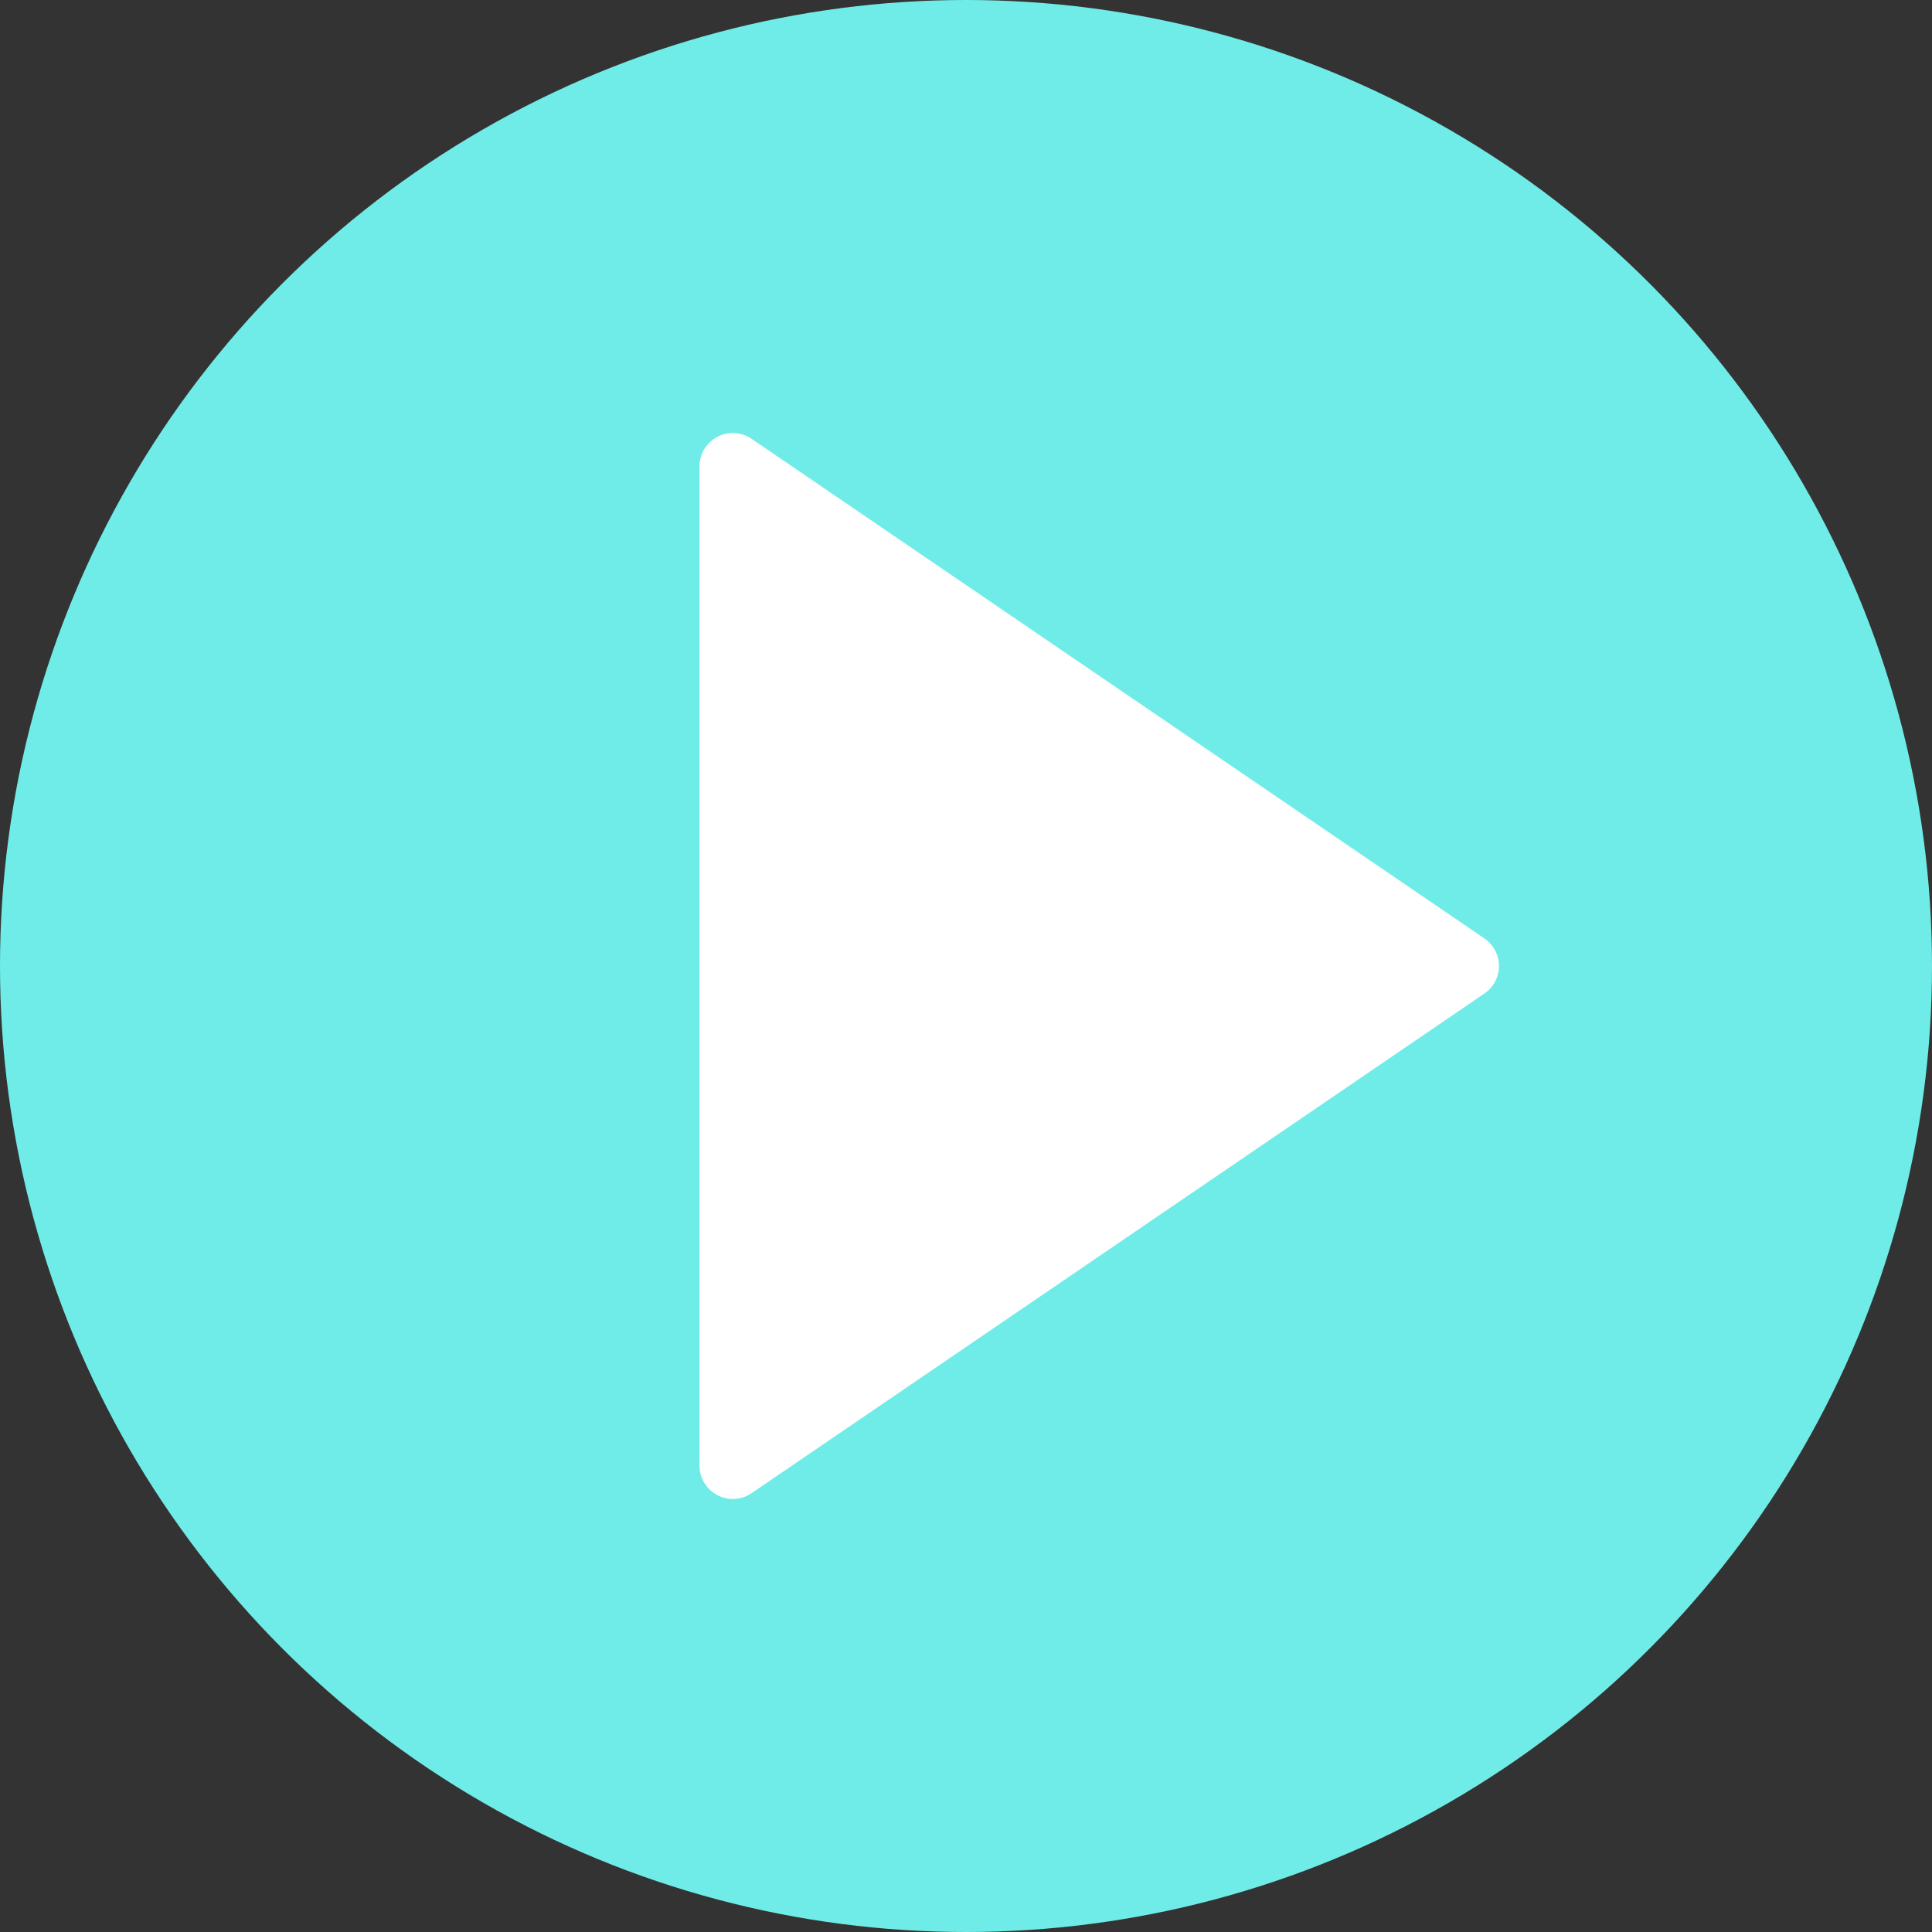 <?xml version="1.0"?>
<svg xmlns="http://www.w3.org/2000/svg" xmlns:xlink="http://www.w3.org/1999/xlink" version="1.1" id="Capa_1" x="0px" y="0px" viewBox="0 0 58 58" style="enable-background:new 0 0 58 58;" xml:space="preserve" width="512px" height="512px" class="">
	<rect x="0" y="0" width="58" height="58" fill="#333333" stroke="none"/>
	<g>
		<circle style="fill:#70ece8;" cx="29" cy="29" r="29" data-original="#EBBA16" class="active-path" data-old_color="#5665D7"/>
		<g>
			<polygon style="fill:#fff;" points="44,29 22,44 22,29.273 22,14  " data-original="#FFFFFF" class="" data-old_color="#E9EBF3"/>
			<path style="fill:#fff;" d="M22,45c-0.16,0-0.321-0.038-0.467-0.116C21.205,44.711,21,44.371,21,44V14   c0-0.371,0.205-0.711,0.533-0.884c0.328-0.174,0.724-0.15,1.031,0.058l22,15C44.836,28.36,45,28.669,45,29s-0.164,0.64-0.437,0.826   l-22,15C22.394,44.941,22.197,45,22,45z M23,15.893v26.215L42.225,29L23,15.893z" data-original="#FFFFFF" class="" data-old_color="#E9EBF3"/>
		</g>
	</g>
</svg>
